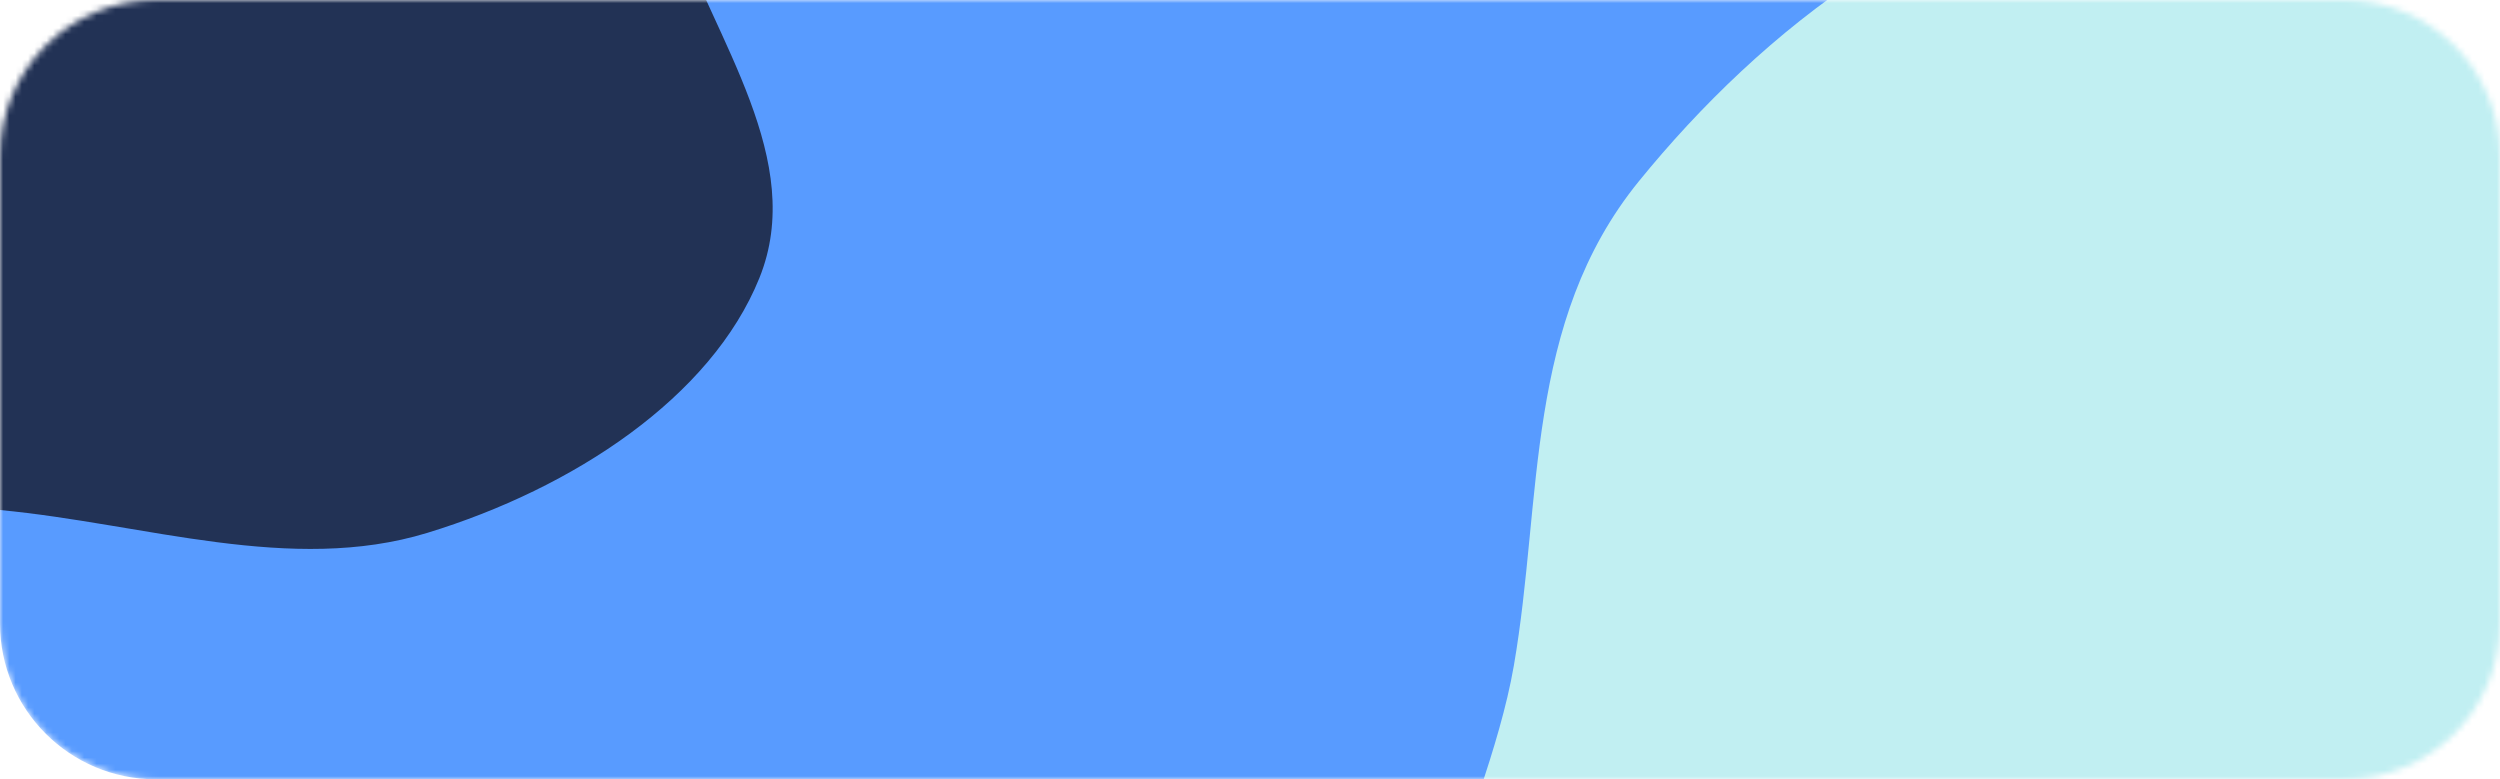 <svg width="401" height="125" viewBox="0 0 401 125" fill="none" xmlns="http://www.w3.org/2000/svg">
<mask id="mask0_60_22" style="mask-type:luminance" maskUnits="userSpaceOnUse" x="0" y="0" width="401" height="125">
<path d="M376 0H25C11.193 0 0 11.193 0 25V100C0 113.807 11.193 125 25 125H376C389.807 125 401 113.807 401 100V25C401 11.193 389.807 0 376 0Z" fill="white"/>
</mask>
<g mask="url(#mask0_60_22)">
<path d="M376 0H25C11.193 0 0 11.193 0 25V100C0 113.807 11.193 125 25 125H376C389.807 125 401 113.807 401 100V25C401 11.193 389.807 0 376 0Z" fill="#589BFF"/>
<path d="M-5.34058e-05 81.808C23.207 84.001 46.695 92.146 68.53 85.475C91.978 78.31 114.078 63.726 121.807 44.589C129.402 25.784 114.742 6.575 108.083 -12.457C102.321 -28.927 96.928 -44.928 85.444 -59.346C72.377 -75.749 60.167 -95.228 37.173 -101.478C14.036 -107.767 -12.374 -101.41 -33.592 -91.702C-52.664 -82.975 -60.387 -65.151 -73.315 -50.922C-84.978 -38.084 -101.447 -27.684 -105.825 -12.196C-110.367 3.875 -106.101 20.726 -97.83 35.812C-89.48 51.04 -76.776 65.018 -58.876 73.434C-41.328 81.684 -20.204 79.898 -5.34058e-05 81.808Z" fill="#223255"/>
<path d="M401 235.362C431.878 239.652 462.931 246.895 492.954 239.691C528.237 231.225 565.712 217.684 583.111 191.664C600.702 165.359 599.379 131.023 583.73 103.941C569.183 78.765 530.443 71.214 503.467 53.831C482.263 40.167 465.433 23.963 442.137 12.699C411.802 -1.969 382.461 -24.911 347.263 -21.697C311.598 -18.44 282.478 4.962 262.88 29.067C244.492 51.685 247.448 80.03 242.822 106.77C238.221 133.358 218.23 162.625 235.821 185.466C253.621 208.578 295.772 207.119 327.481 216.697C352.033 224.113 375.148 231.769 401 235.362Z" fill="#C1EFF2"/>
</g>
</svg>
